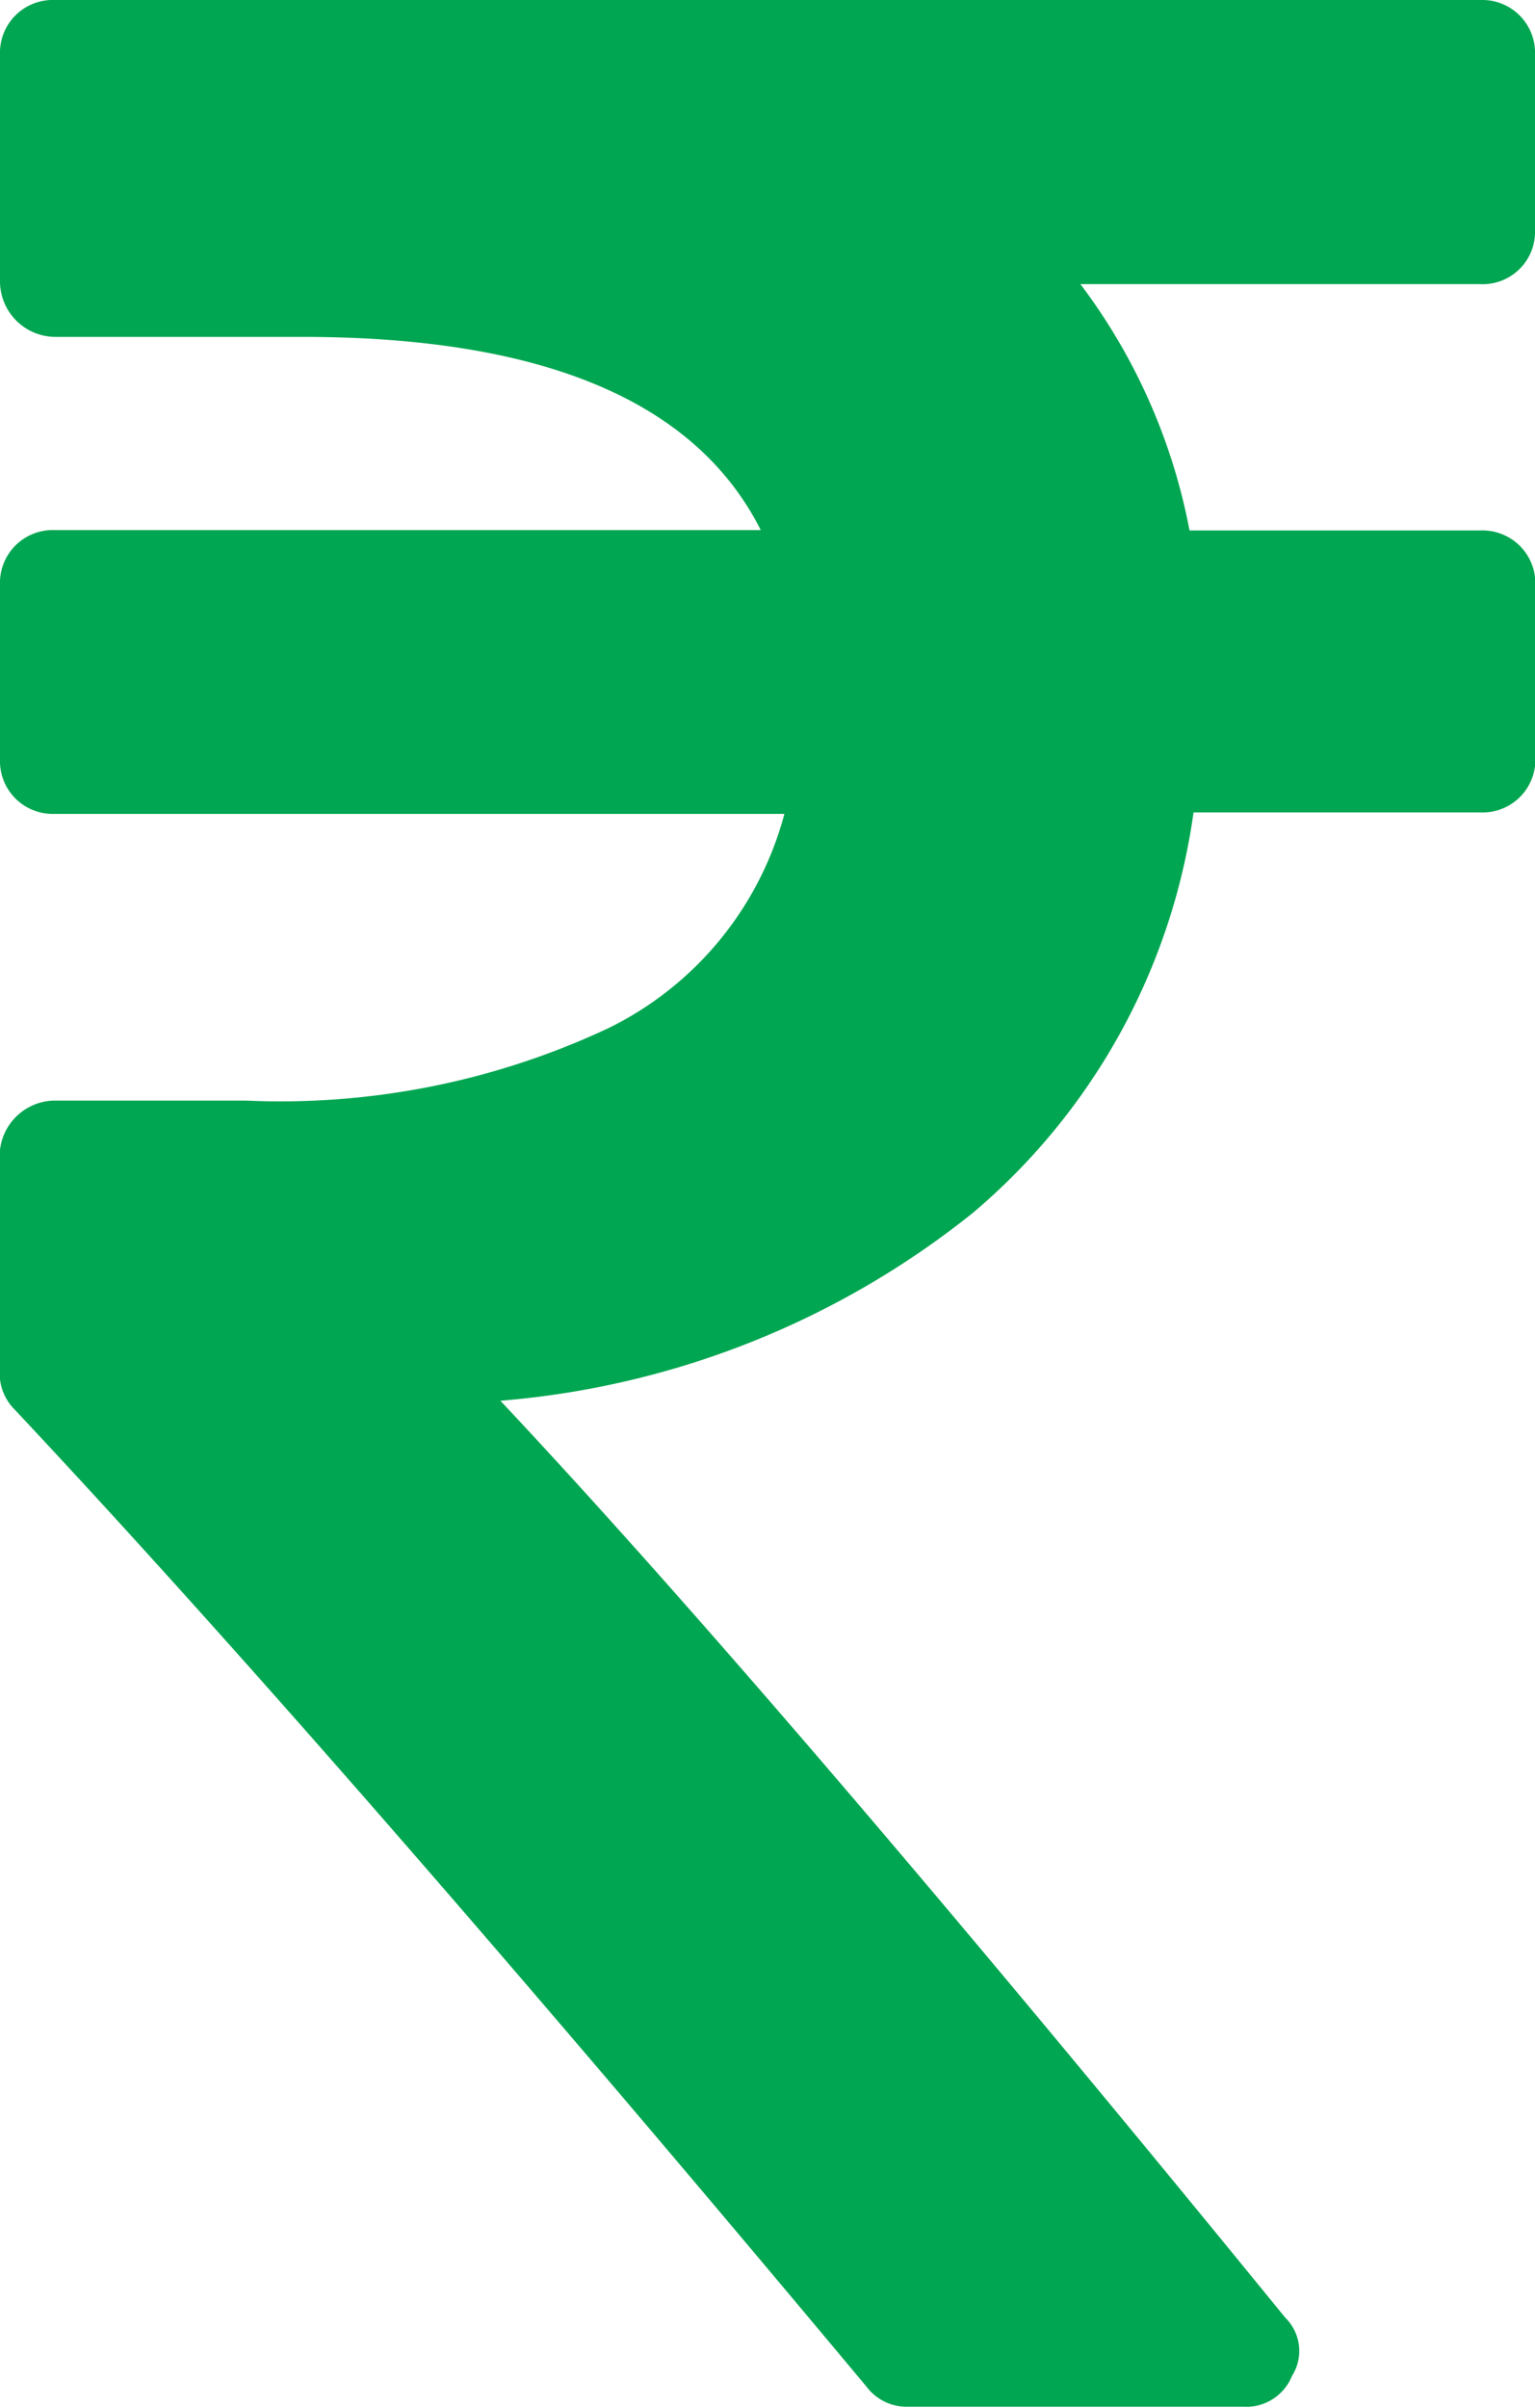 <svg xmlns="http://www.w3.org/2000/svg" width="4.221" height="6.619" viewBox="0 0 4.221 6.619"><defs><style>.a{fill:#00a651;}</style></defs><path class="a" d="M76.985,1.5a.146.146,0,0,0-.108-.042h-.8a1.627,1.627,0,0,0-.3-.677h1.1a.144.144,0,0,0,.15-.15V.15a.145.145,0,0,0-.15-.15H72.956a.145.145,0,0,0-.15.15V.776a.153.153,0,0,0,.15.15h.682q.992,0,1.26.531H72.956a.145.145,0,0,0-.15.15v.48a.145.145,0,0,0,.15.15h2.007a.919.919,0,0,1-.482.588,2.121,2.121,0,0,1-1,.2h-.526a.153.153,0,0,0-.15.15v.6a.141.141,0,0,0,.042.1q.9.959,2.341,2.684a.139.139,0,0,0,.118.056h.917a.136.136,0,0,0,.136-.085.128.128,0,0,0-.019-.16q-1.372-1.683-2.158-2.52a2.384,2.384,0,0,0,1.3-.517,1.757,1.757,0,0,0,.606-1.1h.79a.145.145,0,0,0,.15-.15V1.608A.146.146,0,0,0,76.985,1.5Z" transform="translate(-72.806)"/></svg>